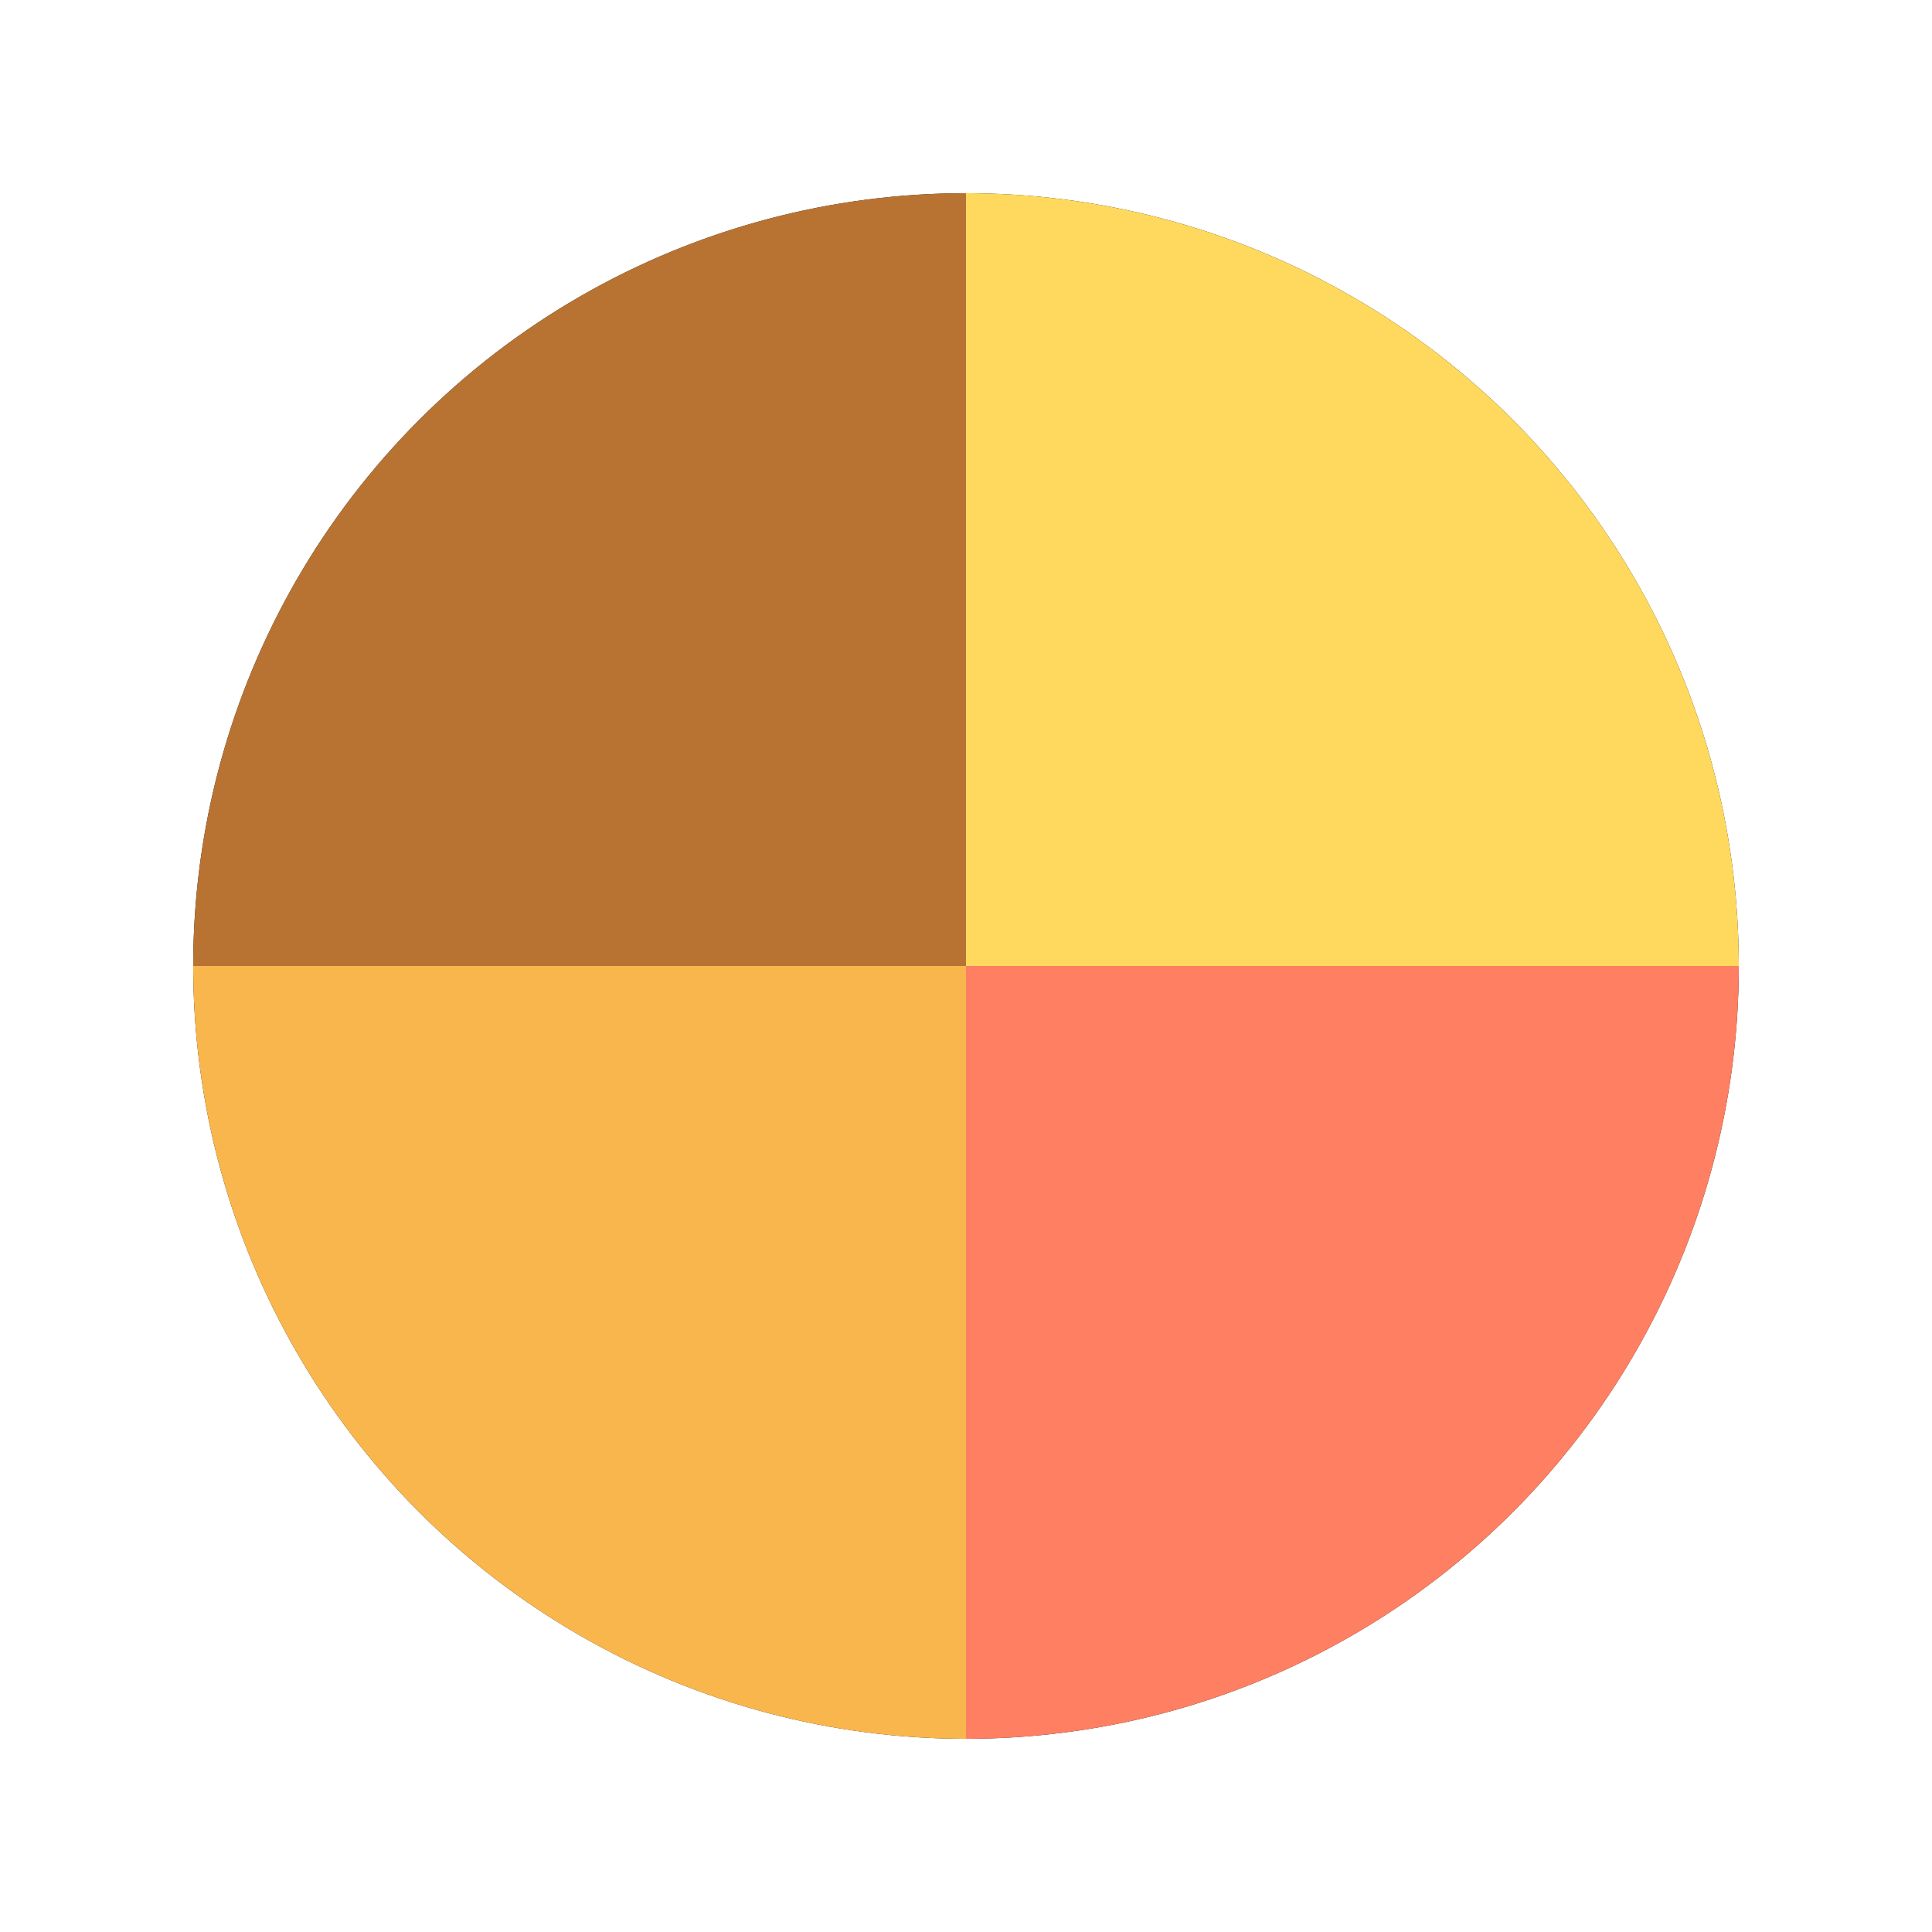 <svg xmlns="http://www.w3.org/2000/svg" viewBox="0 0 200 200">
  <circle cx="100" cy="100" r="80" fill="#111" />
  <path d="M100 20 A80 80 0 0 1 180 100 L100 100 Z" fill="#ffd95e" />
  <path d="M180 100 A80 80 0 0 1 100 180 L100 100 Z" fill="#ff7f63" />
  <path d="M100 180 A80 80 0 0 1 20 100 L100 100 Z" fill="#f9b64d" />
  <path d="M20 100 A80 80 0 0 1 100 20 L100 100 Z" fill="#b87333" />
</svg>
